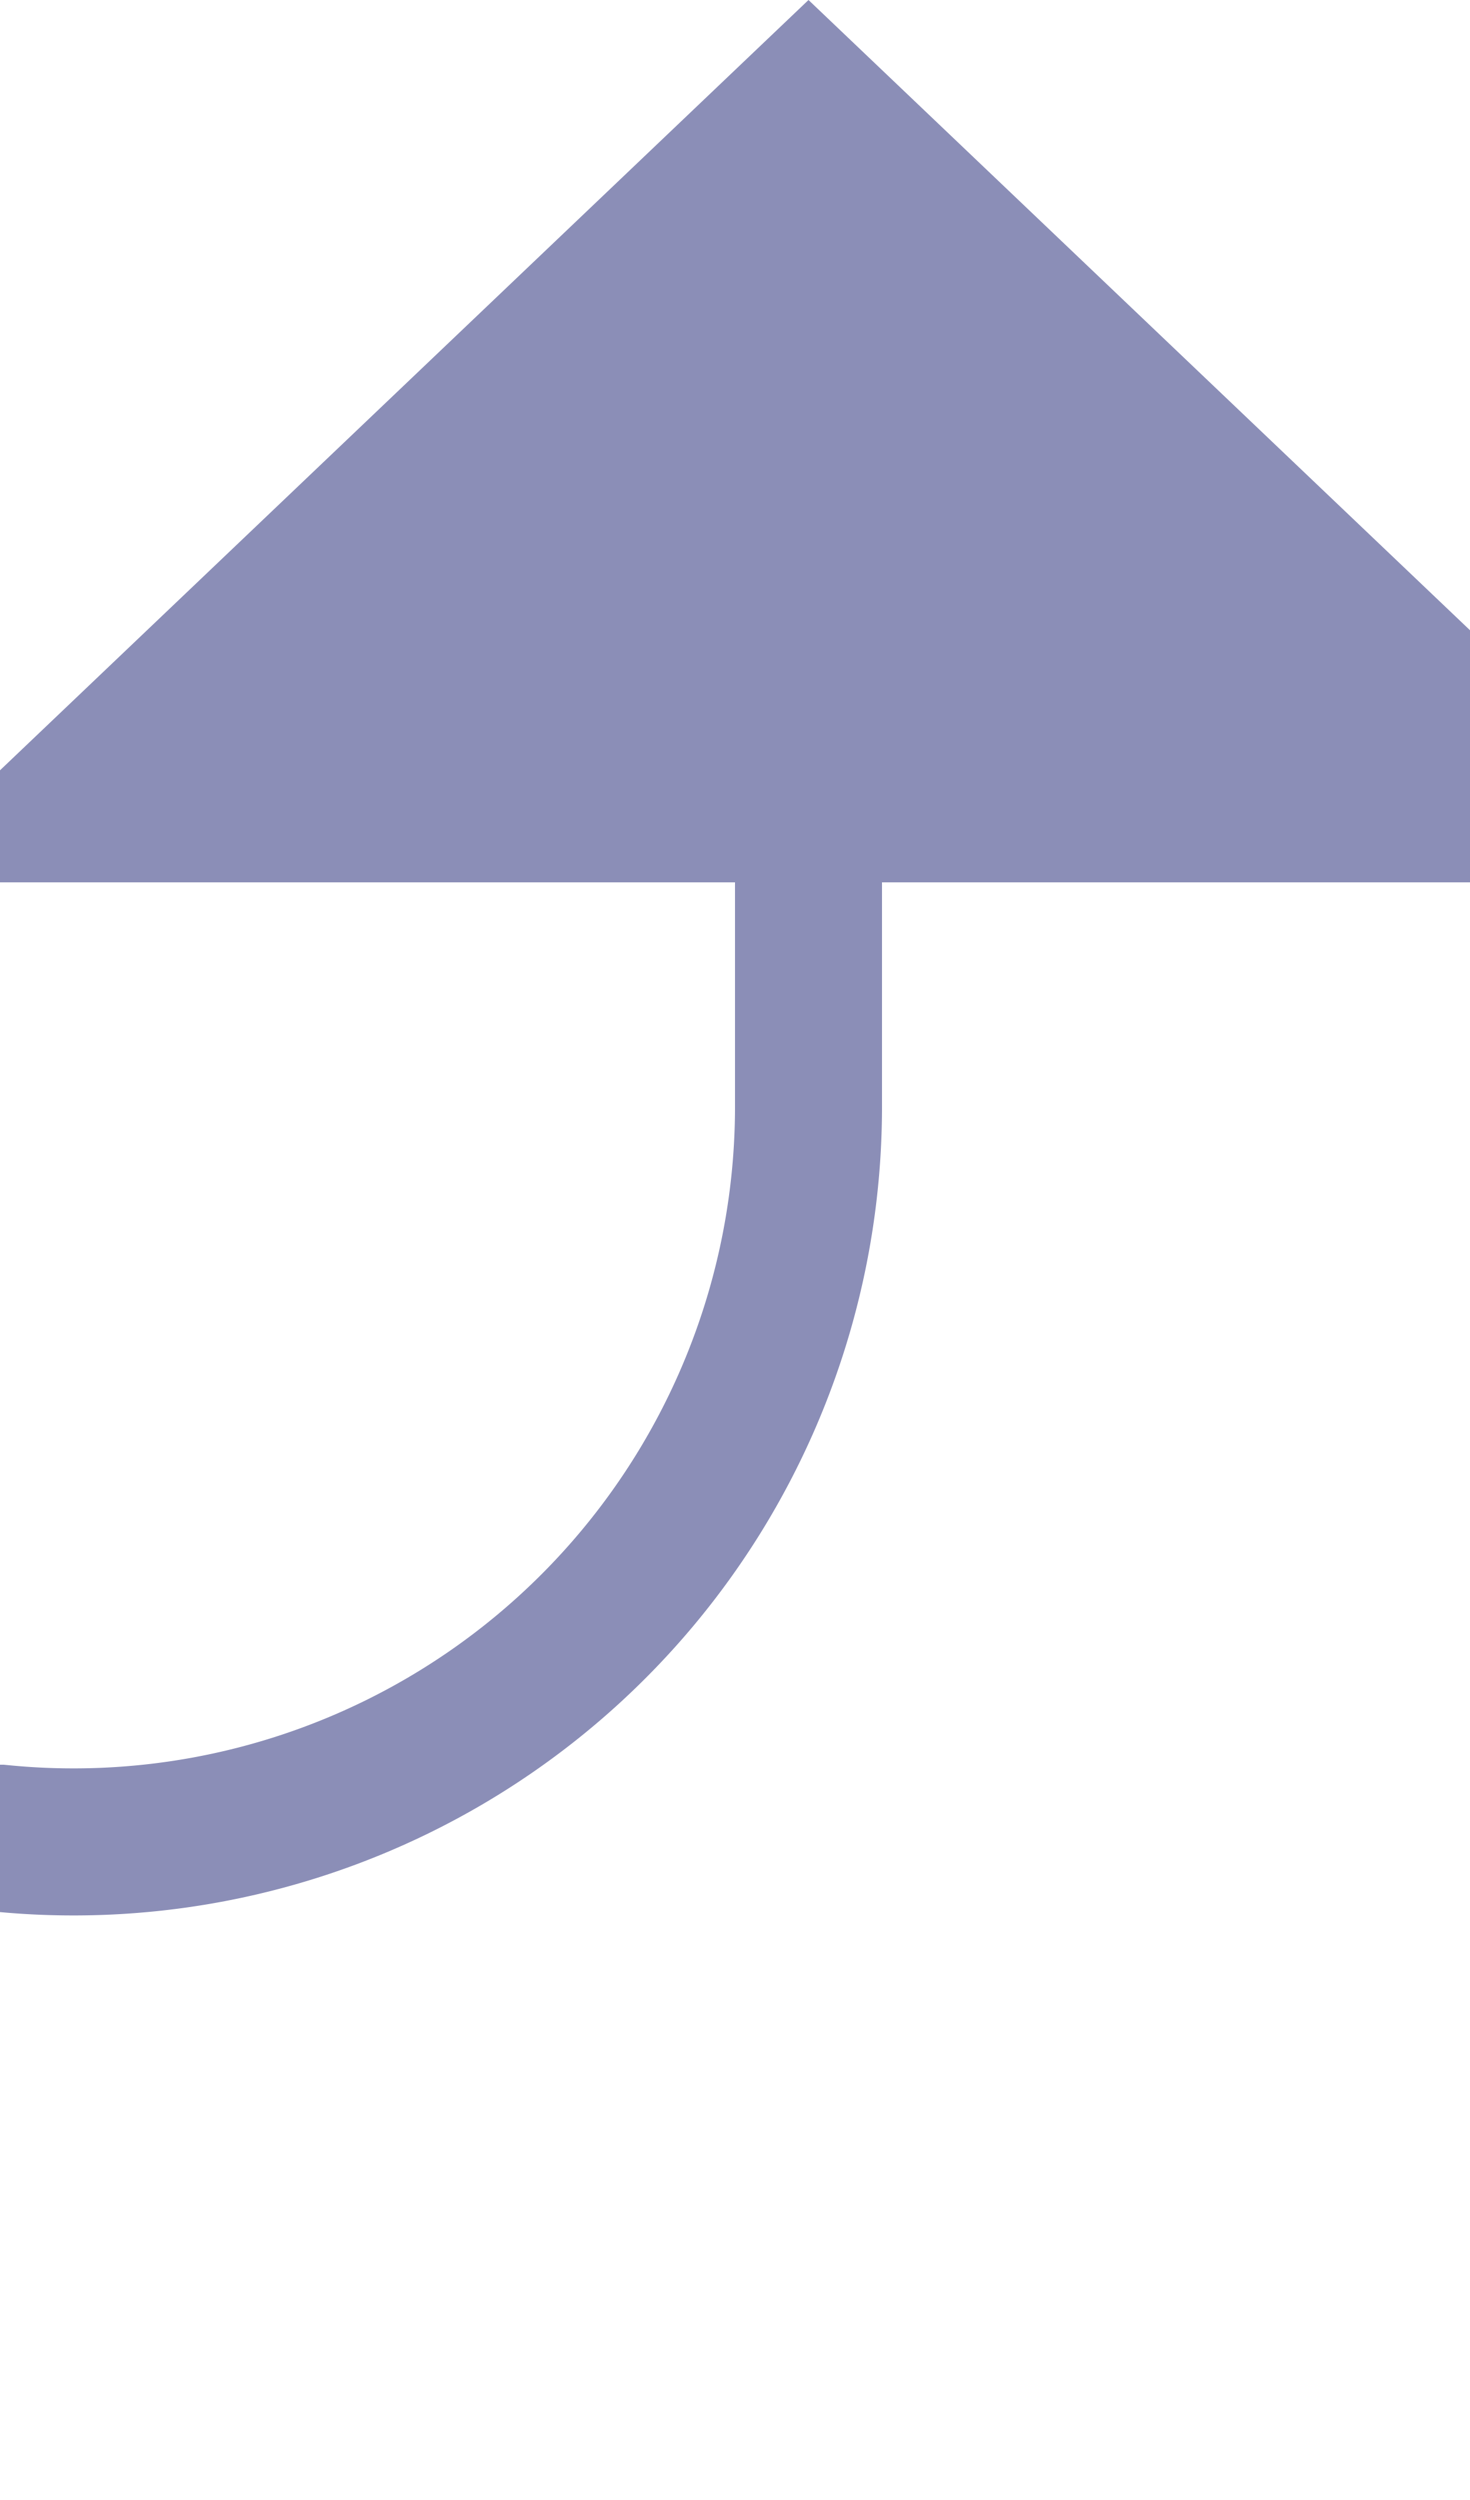 ﻿<?xml version="1.0" encoding="utf-8"?>
<svg version="1.1" xmlns:xlink="http://www.w3.org/1999/xlink" width="10px" height="17px" preserveAspectRatio="xMidYMin meet" viewBox="429 798  8 17" xmlns="http://www.w3.org/2000/svg">
  <path d="M 253.5 891  L 253.5 815  A 5 5 0 0 1 258.5 810.5 L 428 810.5  A 5 5 0 0 0 433.5 805.5 L 433.5 803  " stroke-width="1" stroke="#8b8eb7" fill="none" />
  <path d="M 439.8 804  L 433.5 798  L 427.2 804  L 439.8 804  Z " fill-rule="nonzero" fill="#8b8eb7" stroke="none" />
</svg>